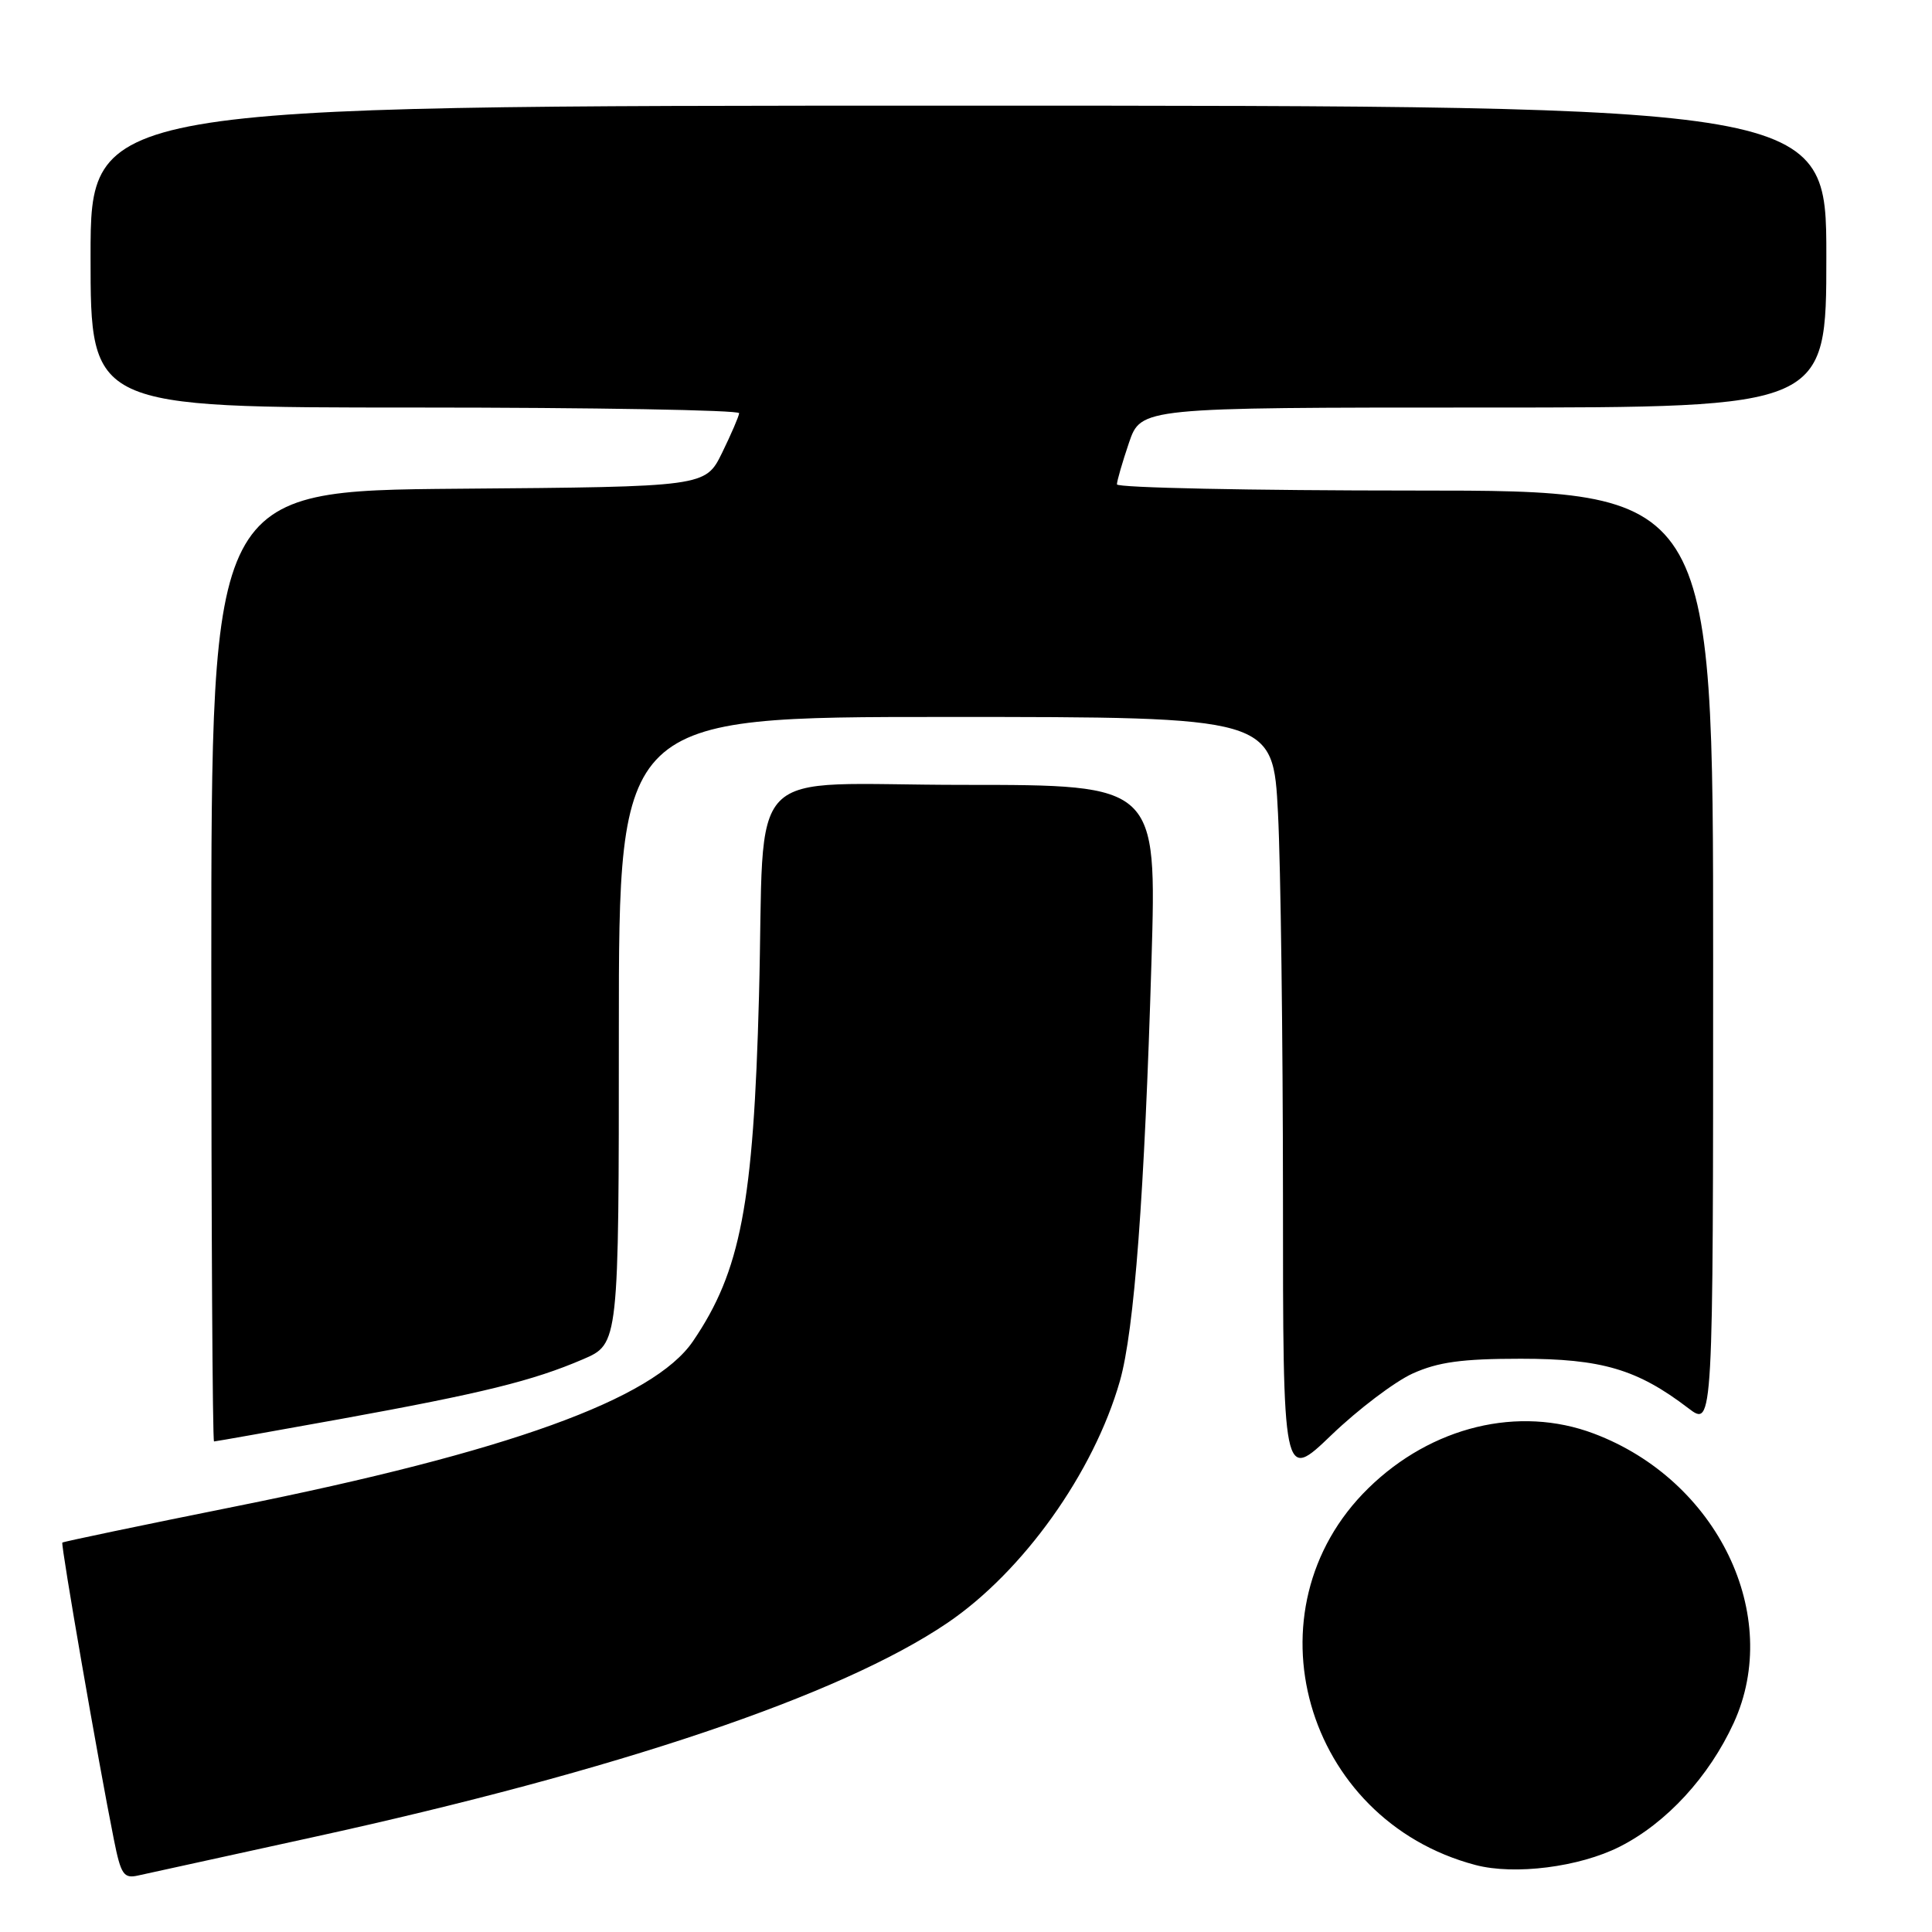 <?xml version="1.0" encoding="UTF-8" standalone="no"?>
<!DOCTYPE svg PUBLIC "-//W3C//DTD SVG 1.1//EN" "http://www.w3.org/Graphics/SVG/1.1/DTD/svg11.dtd" >
<svg xmlns="http://www.w3.org/2000/svg" xmlns:xlink="http://www.w3.org/1999/xlink" version="1.1" viewBox="0 0 256 256">
 <g >
 <path fill="currentColor"
d=" M 41.37 243.46 C 81.83 234.61 111.36 224.65 125.50 215.07 C 135.55 208.27 144.92 195.14 148.39 183.00 C 150.30 176.32 151.66 158.22 152.58 127.25 C 153.27 104.00 153.27 104.00 127.70 104.00 C 97.96 104.00 101.41 100.44 100.57 132.00 C 99.84 159.56 98.14 168.44 91.83 177.71 C 86.59 185.41 67.33 192.36 31.15 199.62 C 18.69 202.12 8.39 204.28 8.26 204.40 C 8.03 204.64 13.05 233.59 15.09 243.75 C 16.02 248.41 16.39 248.95 18.32 248.51 C 19.52 248.24 29.89 245.97 41.37 243.46 Z  M 214.63 244.69 C 220.83 241.55 226.45 235.43 229.73 228.29 C 236.24 214.05 227.59 196.14 211.20 189.96 C 201.25 186.20 189.68 189.00 181.31 197.20 C 164.89 213.27 172.81 241.13 195.50 247.12 C 200.68 248.49 209.28 247.40 214.63 244.69 Z  M 187.18 182.00 C 190.55 180.48 193.71 180.04 201.50 180.04 C 212.24 180.04 216.95 181.43 223.72 186.60 C 227.00 189.10 227.00 189.10 227.00 127.05 C 227.00 65.00 227.00 65.00 187.50 65.00 C 165.78 65.00 148.00 64.63 148.00 64.18 C 148.00 63.73 148.72 61.25 149.59 58.68 C 151.19 54.00 151.19 54.00 196.59 54.00 C 242.00 54.00 242.00 54.00 242.00 34.00 C 242.00 14.00 242.00 14.00 127.00 14.00 C 12.00 14.00 12.00 14.00 12.00 34.00 C 12.00 54.00 12.00 54.00 55.00 54.00 C 78.65 54.00 97.97 54.34 97.94 54.75 C 97.91 55.16 96.89 57.52 95.68 60.00 C 93.47 64.50 93.47 64.50 60.74 64.76 C 28.00 65.03 28.00 65.03 28.00 128.01 C 28.00 162.66 28.16 191.00 28.36 191.00 C 28.56 191.00 36.10 189.66 45.11 188.03 C 63.94 184.61 70.59 182.97 77.25 180.11 C 82.00 178.07 82.00 178.07 82.00 136.54 C 82.00 95.00 82.00 95.00 125.35 95.00 C 168.69 95.00 168.69 95.00 169.34 107.75 C 169.70 114.76 169.99 137.56 170.00 158.41 C 170.00 196.32 170.00 196.32 176.43 190.14 C 179.97 186.74 184.81 183.08 187.18 182.00 Z "/>
</g>
</svg>